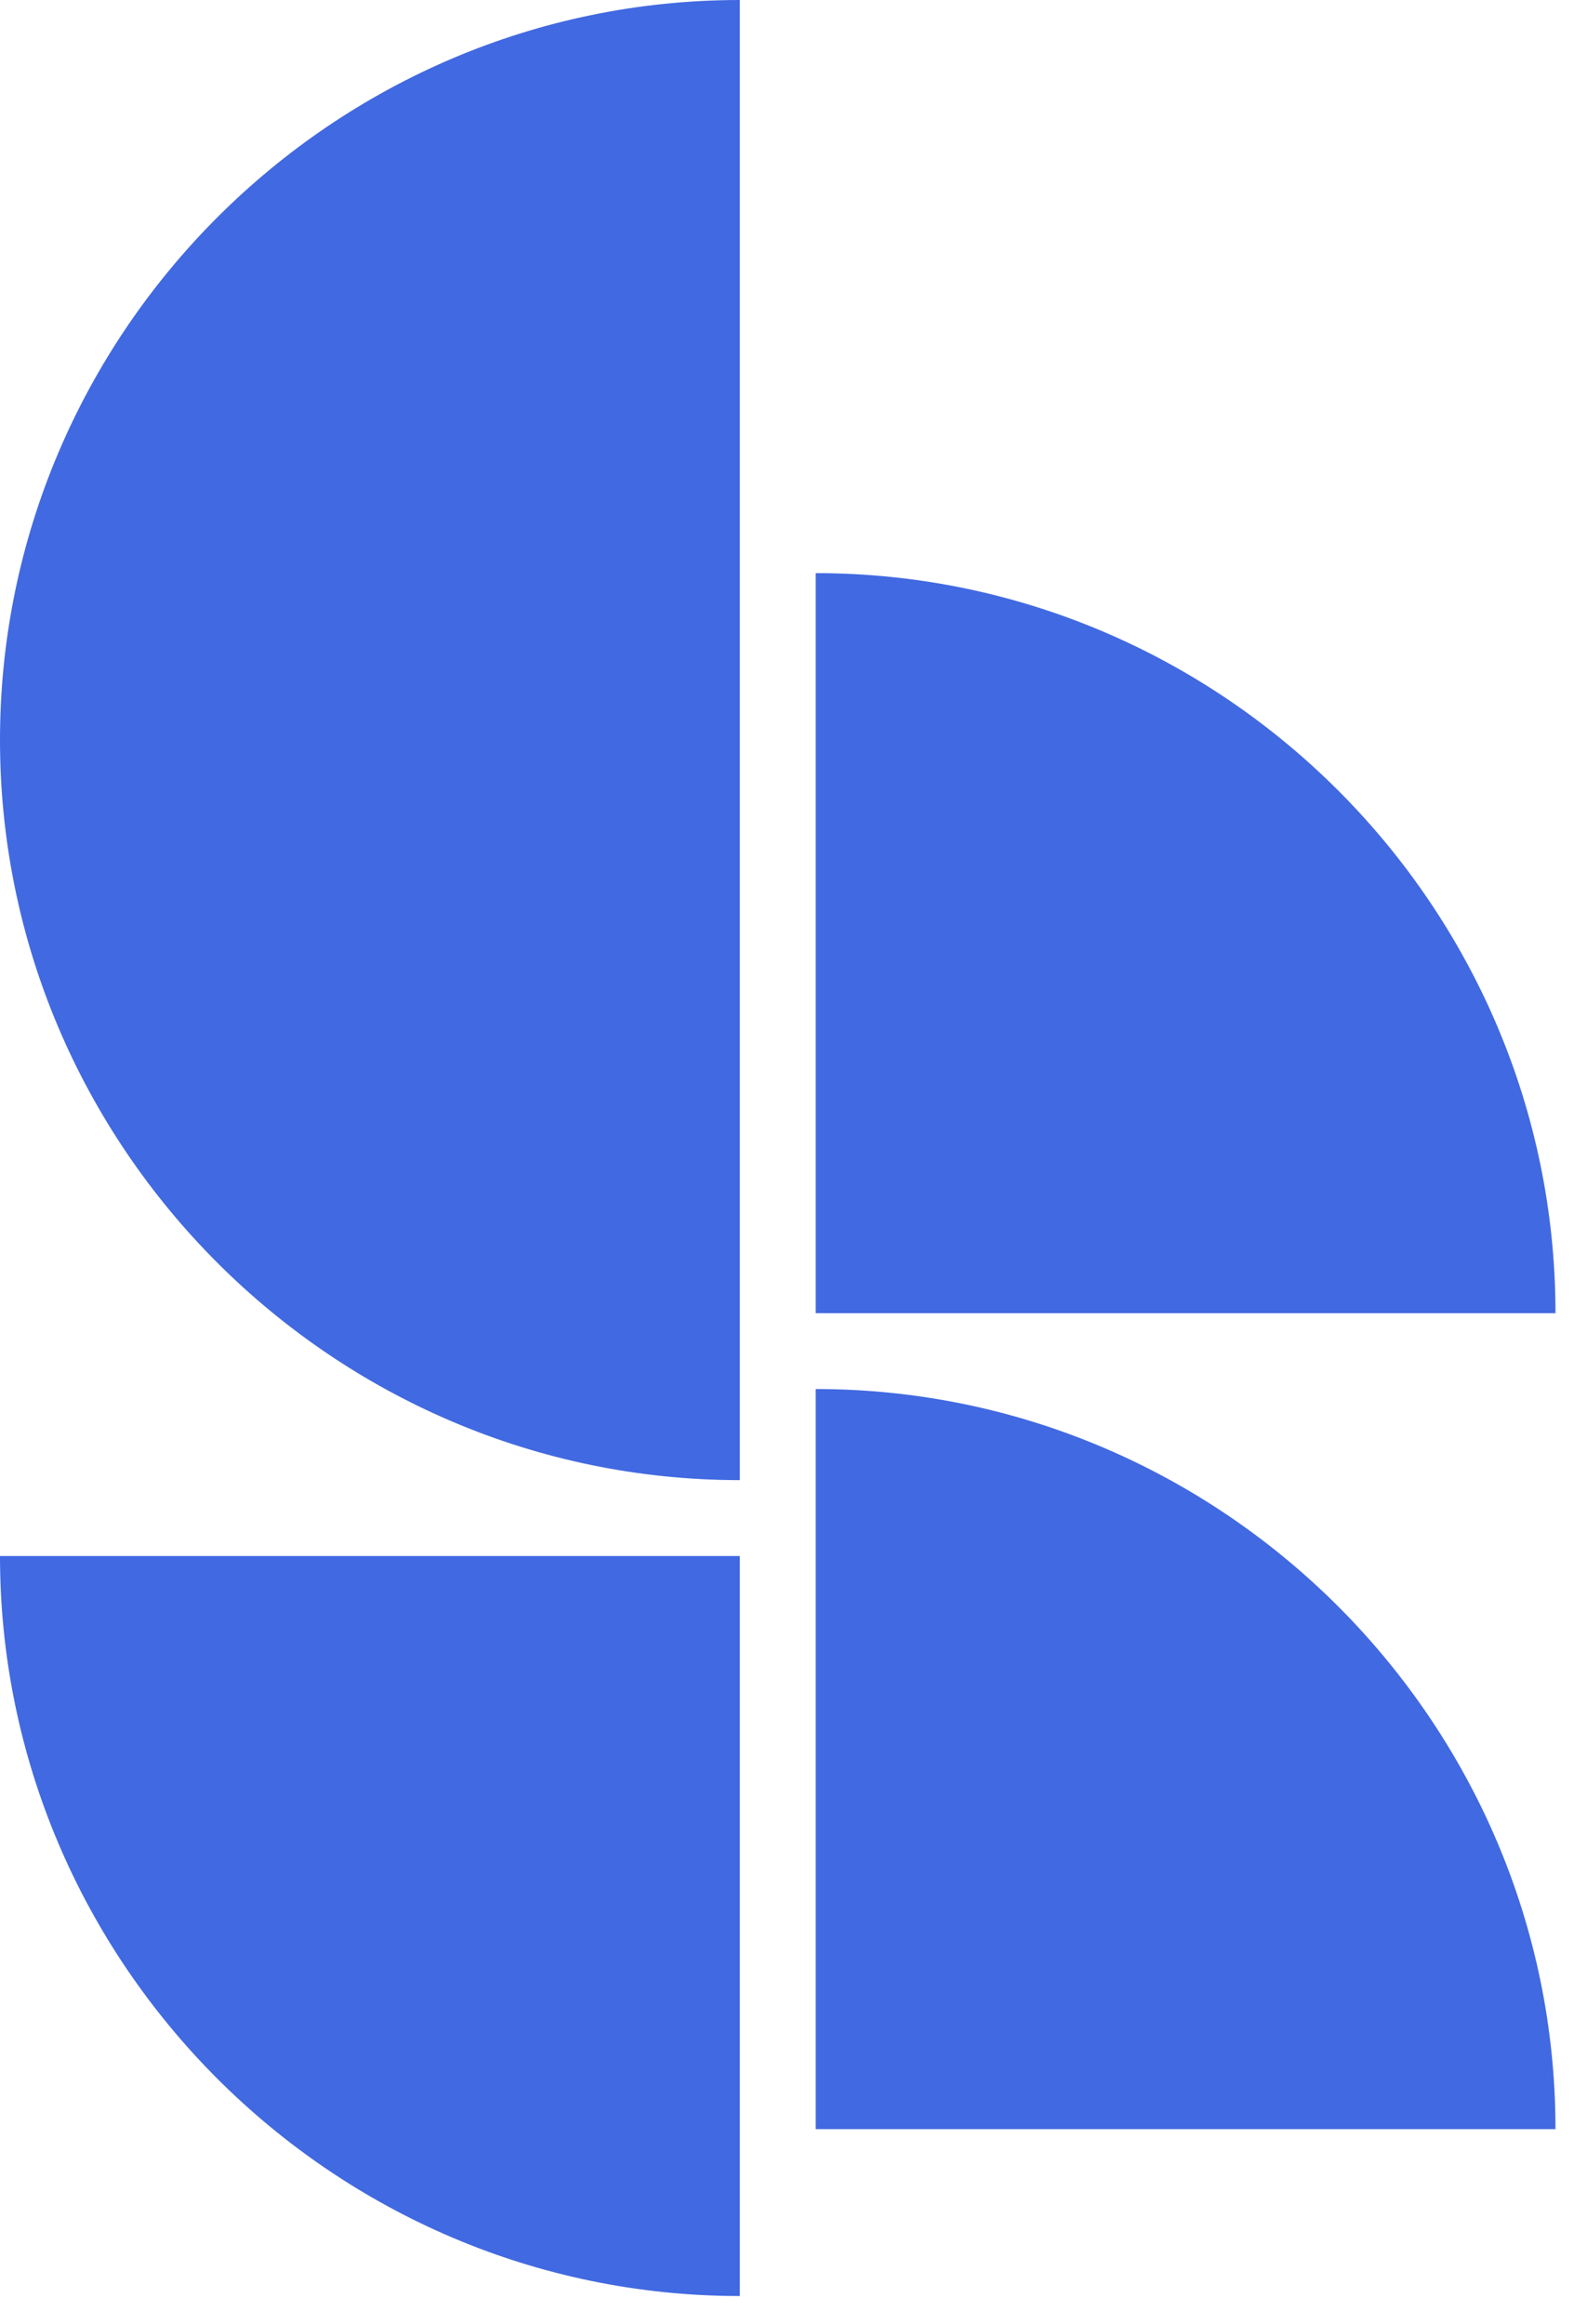 <svg width="21" height="31" viewBox="0 0 21 31" fill="none" xmlns="http://www.w3.org/2000/svg">
<path fill-rule="evenodd" clip-rule="evenodd" d="M9.87 0C4.437 0 0 4.445 0 9.87C0 15.303 4.445 19.741 9.87 19.741V0Z" fill="#4169E1"/>
<path fill-rule="evenodd" clip-rule="evenodd" d="M10.883 7.644C16.316 7.644 20.753 12.089 20.753 17.514H10.883V7.644Z" fill="#4169E1"/>
<path fill-rule="evenodd" clip-rule="evenodd" d="M10.883 18.526C16.316 18.526 20.753 22.972 20.753 28.397H10.883V18.526Z" fill="#4169E1"/>
<path fill-rule="evenodd" clip-rule="evenodd" d="M9.87 30.623C4.437 30.623 0 26.178 0 20.753H9.87V30.623Z" fill="#4169E1"/>
</svg>
